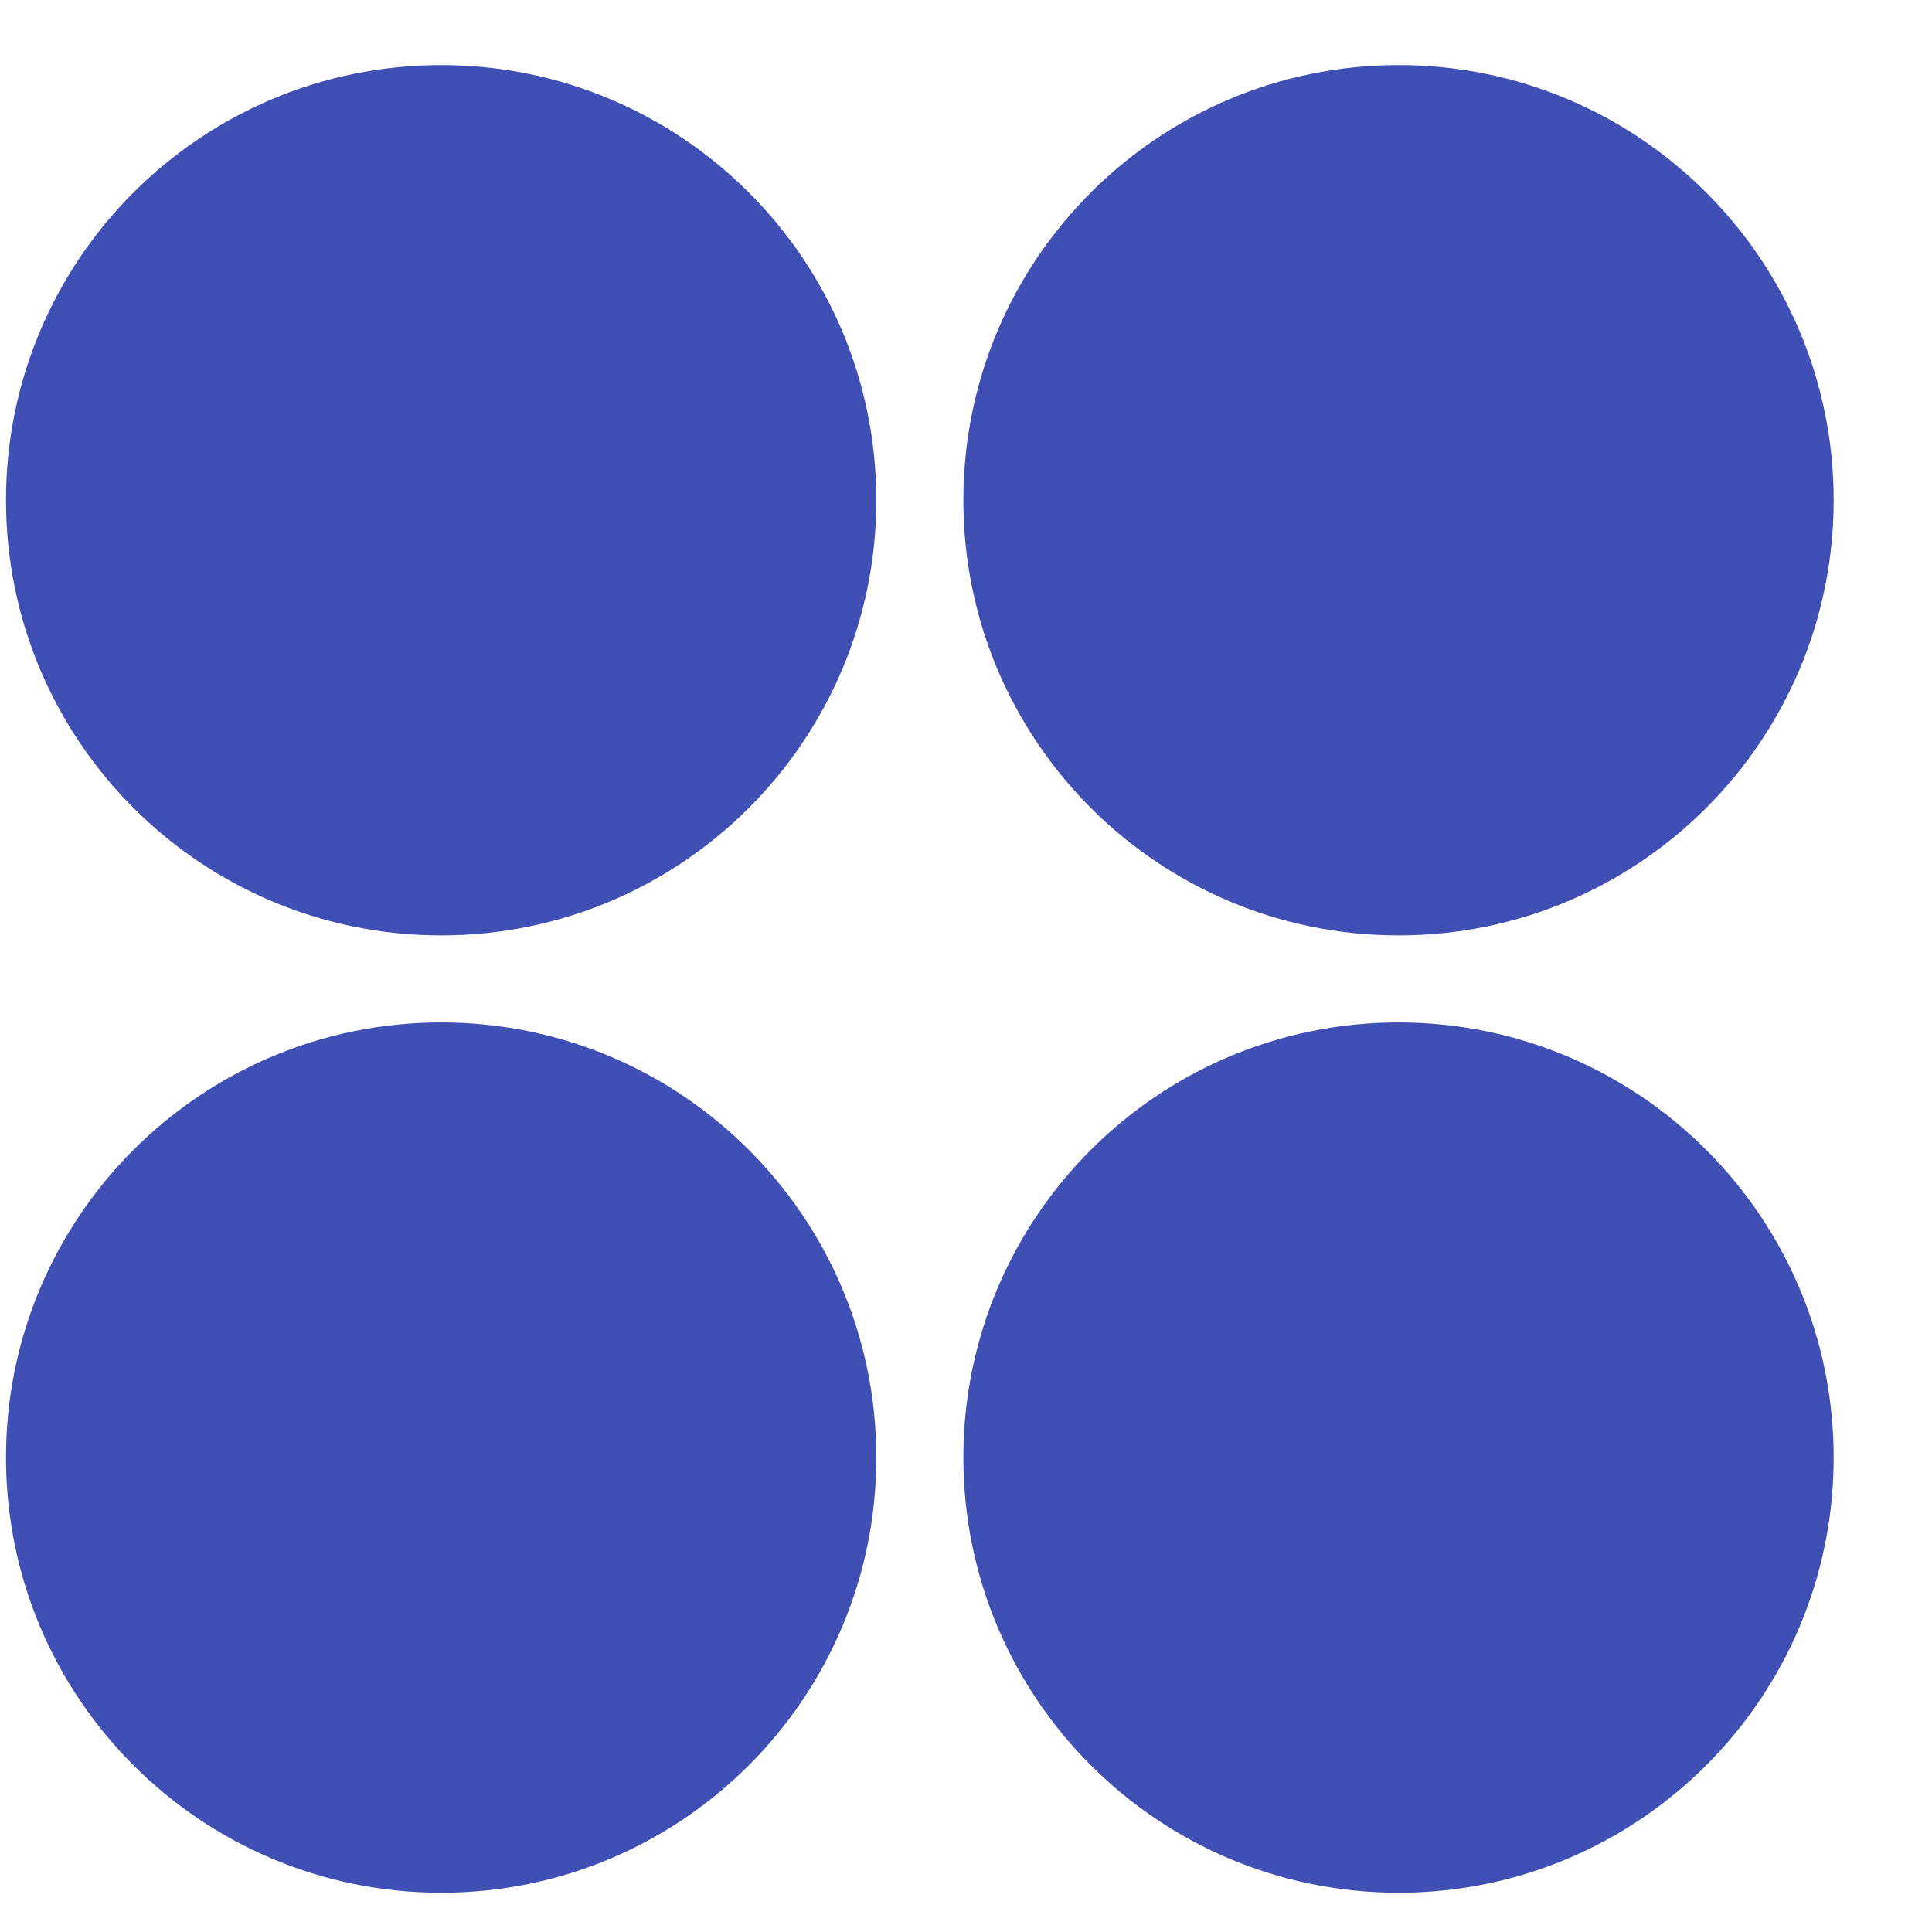 <svg width="19" height="19" viewBox="0 0 19 19" fill="none" xmlns="http://www.w3.org/2000/svg">
<path fill-rule="evenodd" clip-rule="evenodd" d="M4.339 18.614C1.975 18.614 0.059 16.698 0.059 14.334C0.059 11.971 1.975 10.055 4.339 10.055C6.702 10.055 8.618 11.971 8.618 14.334C8.618 16.698 6.702 18.614 4.339 18.614Z" fill="#3F4FB4"/>
<path fill-rule="evenodd" clip-rule="evenodd" d="M13.754 18.614C11.39 18.614 9.474 16.698 9.474 14.334C9.474 11.971 11.39 10.055 13.754 10.055C16.117 10.055 18.033 11.971 18.033 14.334C18.033 16.698 16.117 18.614 13.754 18.614Z" fill="#3F4FB4"/>
<path fill-rule="evenodd" clip-rule="evenodd" d="M4.339 9.199C1.975 9.199 0.059 7.283 0.059 4.919C0.059 2.556 1.975 0.64 4.339 0.64C6.702 0.64 8.618 2.556 8.618 4.919C8.618 7.283 6.702 9.199 4.339 9.199Z" fill="#3F4FB4"/>
<path fill-rule="evenodd" clip-rule="evenodd" d="M13.754 9.199C11.39 9.199 9.474 7.283 9.474 4.919C9.474 2.556 11.39 0.64 13.754 0.64C16.117 0.64 18.033 2.556 18.033 4.919C18.033 7.283 16.117 9.199 13.754 9.199Z" fill="#3F4FB4"/>
</svg>
